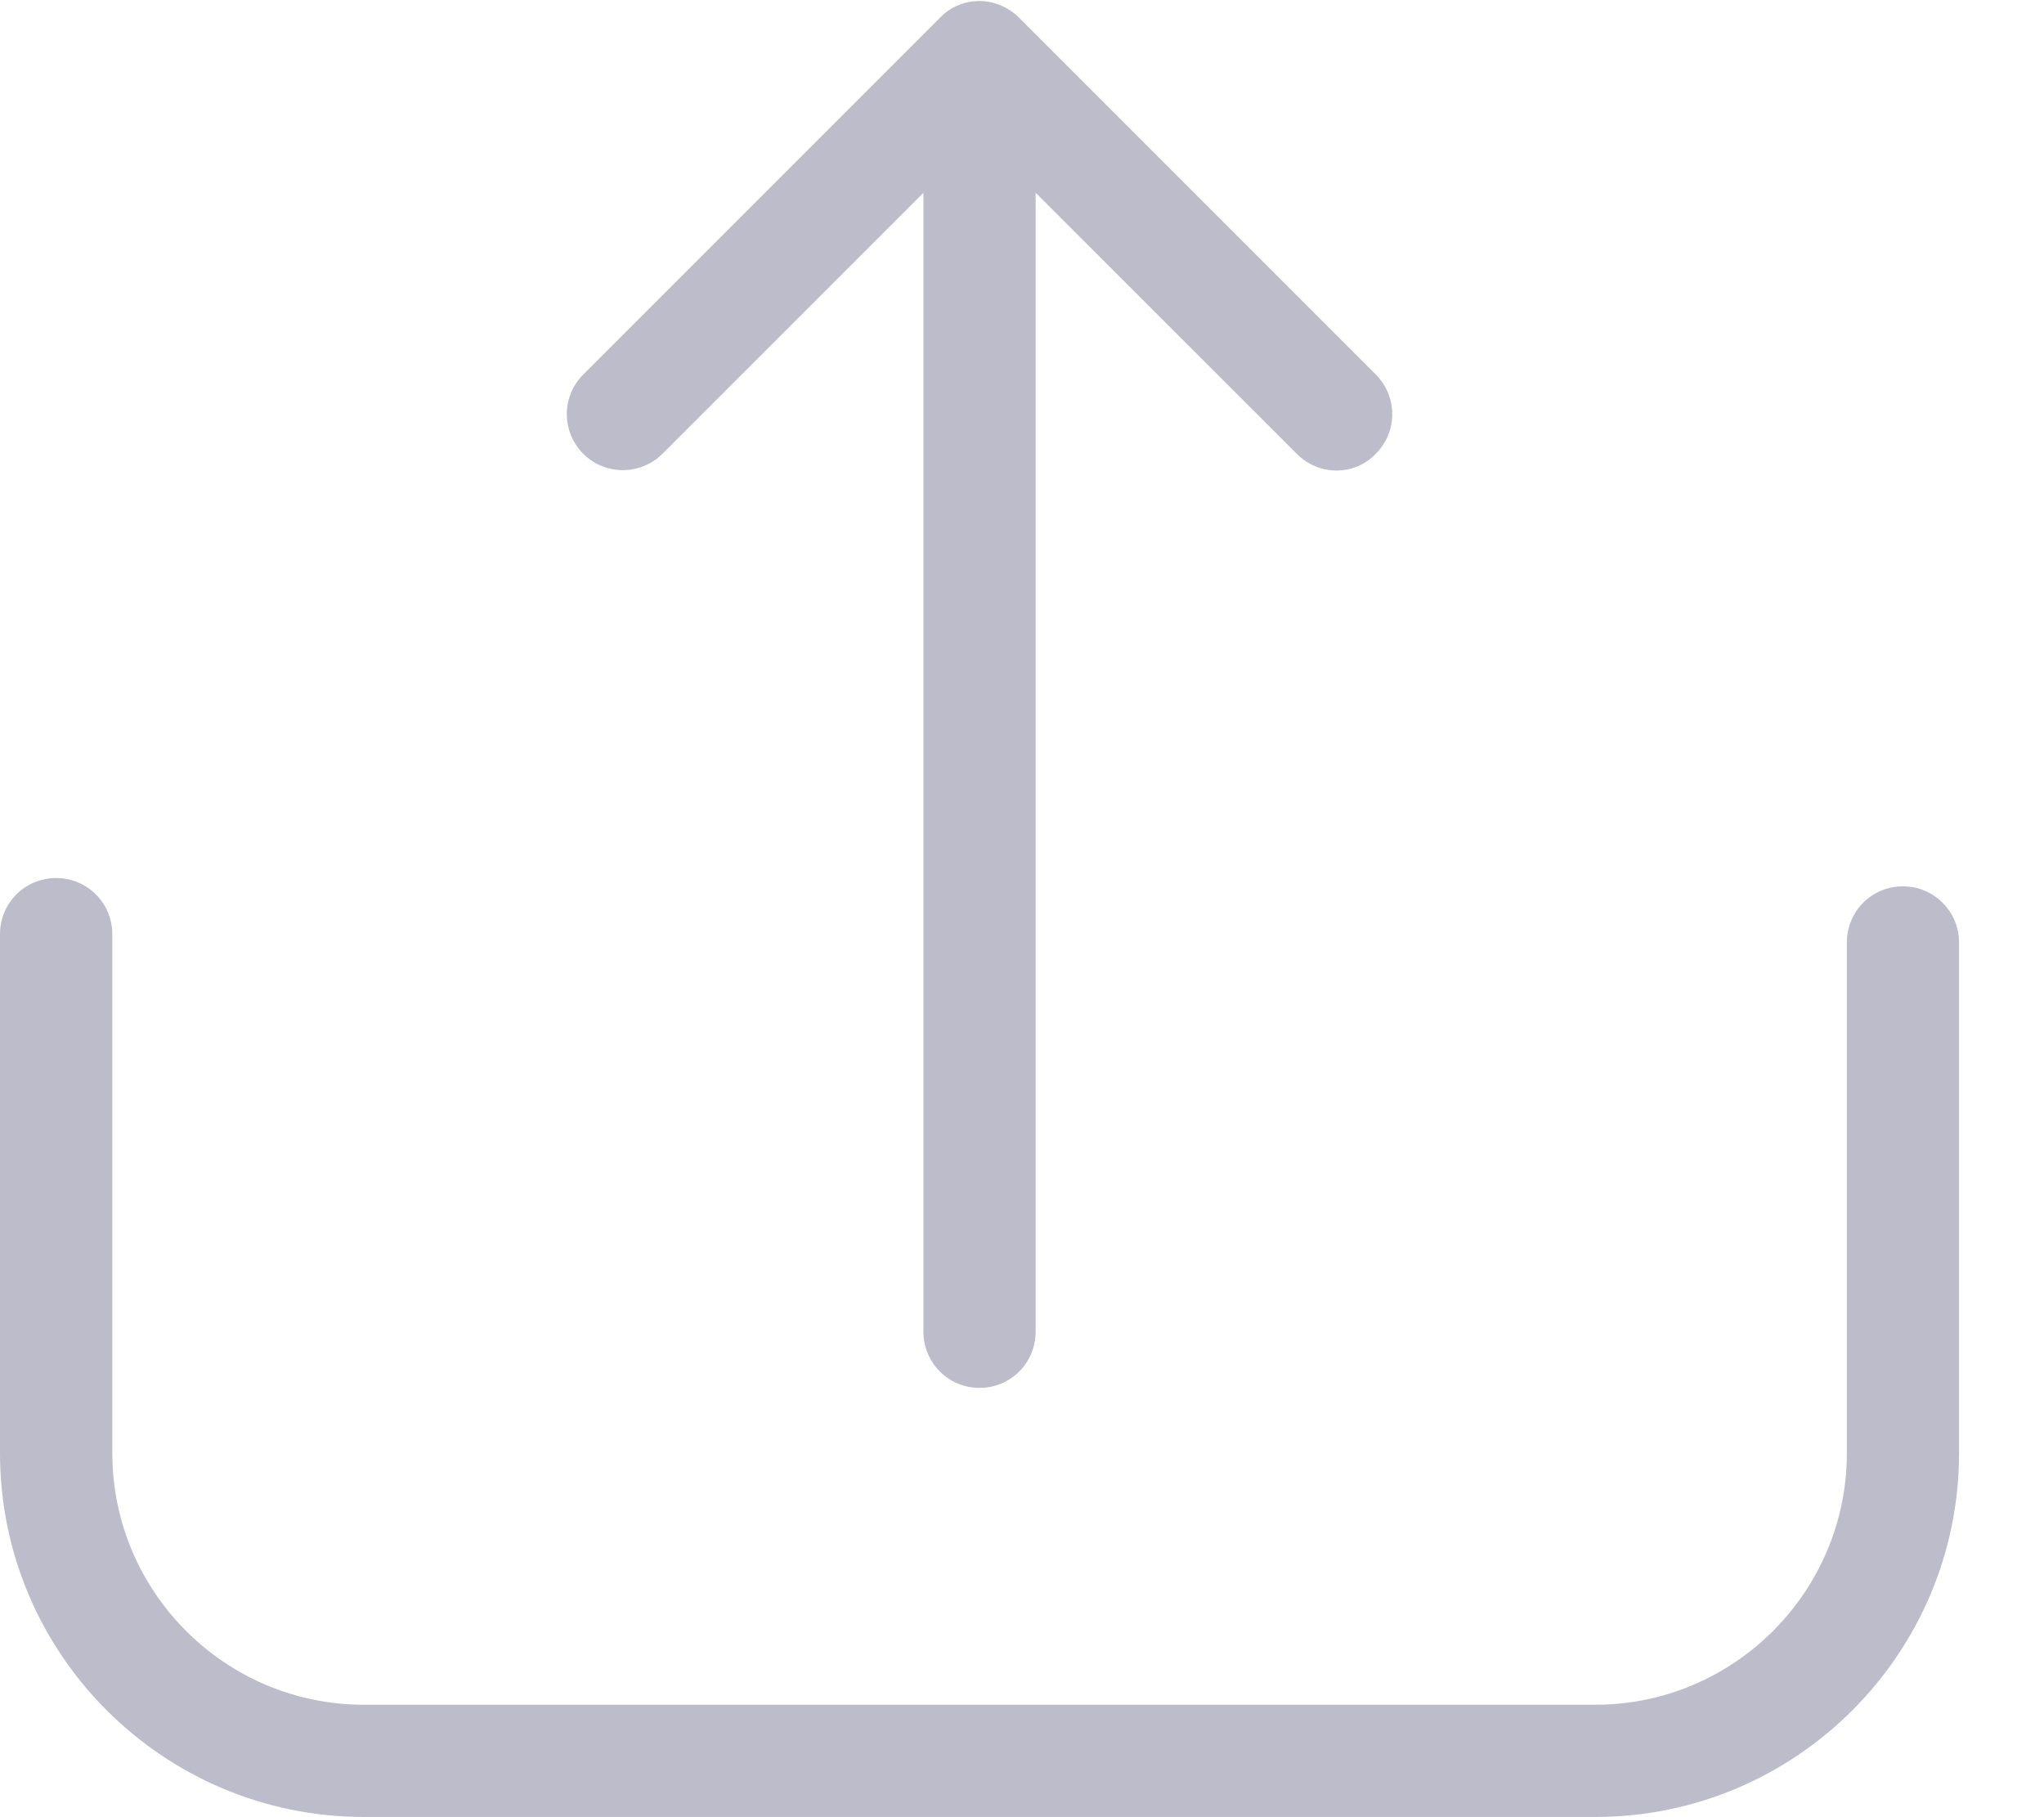 <svg width="18" height="16" viewBox="0 0 18 16" fill="none" xmlns="http://www.w3.org/2000/svg">
<path fill-rule="evenodd" clip-rule="evenodd" d="M16.758 7.804C16.483 7.804 16.264 8.024 16.264 8.298V12.794C16.264 14.017 15.268 15.01 14.049 15.01H3.204C1.981 15.01 0.989 14.014 0.989 12.794V8.225C0.989 7.951 0.769 7.731 0.494 7.731C0.22 7.731 0 7.951 0 8.225V12.794C0 14.563 1.439 15.998 3.204 15.998H14.049C15.817 15.998 17.252 14.559 17.252 12.794V8.298C17.252 8.027 17.032 7.804 16.758 7.804Z" fill="#BCBCCB"/>
<path fill-rule="evenodd" clip-rule="evenodd" d="M5.833 3.996L8.132 1.697V11.725C8.132 12 8.352 12.22 8.626 12.22C8.901 12.22 9.12 12 9.12 11.725V1.697L11.42 3.996C11.515 4.092 11.643 4.143 11.768 4.143C11.896 4.143 12.02 4.095 12.115 3.996C12.309 3.802 12.309 3.491 12.115 3.297L8.974 0.156C8.882 0.064 8.754 0.009 8.626 0.009C8.494 0.009 8.37 0.06 8.278 0.156L5.137 3.297C4.943 3.491 4.943 3.802 5.137 3.996C5.327 4.187 5.642 4.187 5.833 3.996Z" fill="#BCBCCB"/>
</svg>
